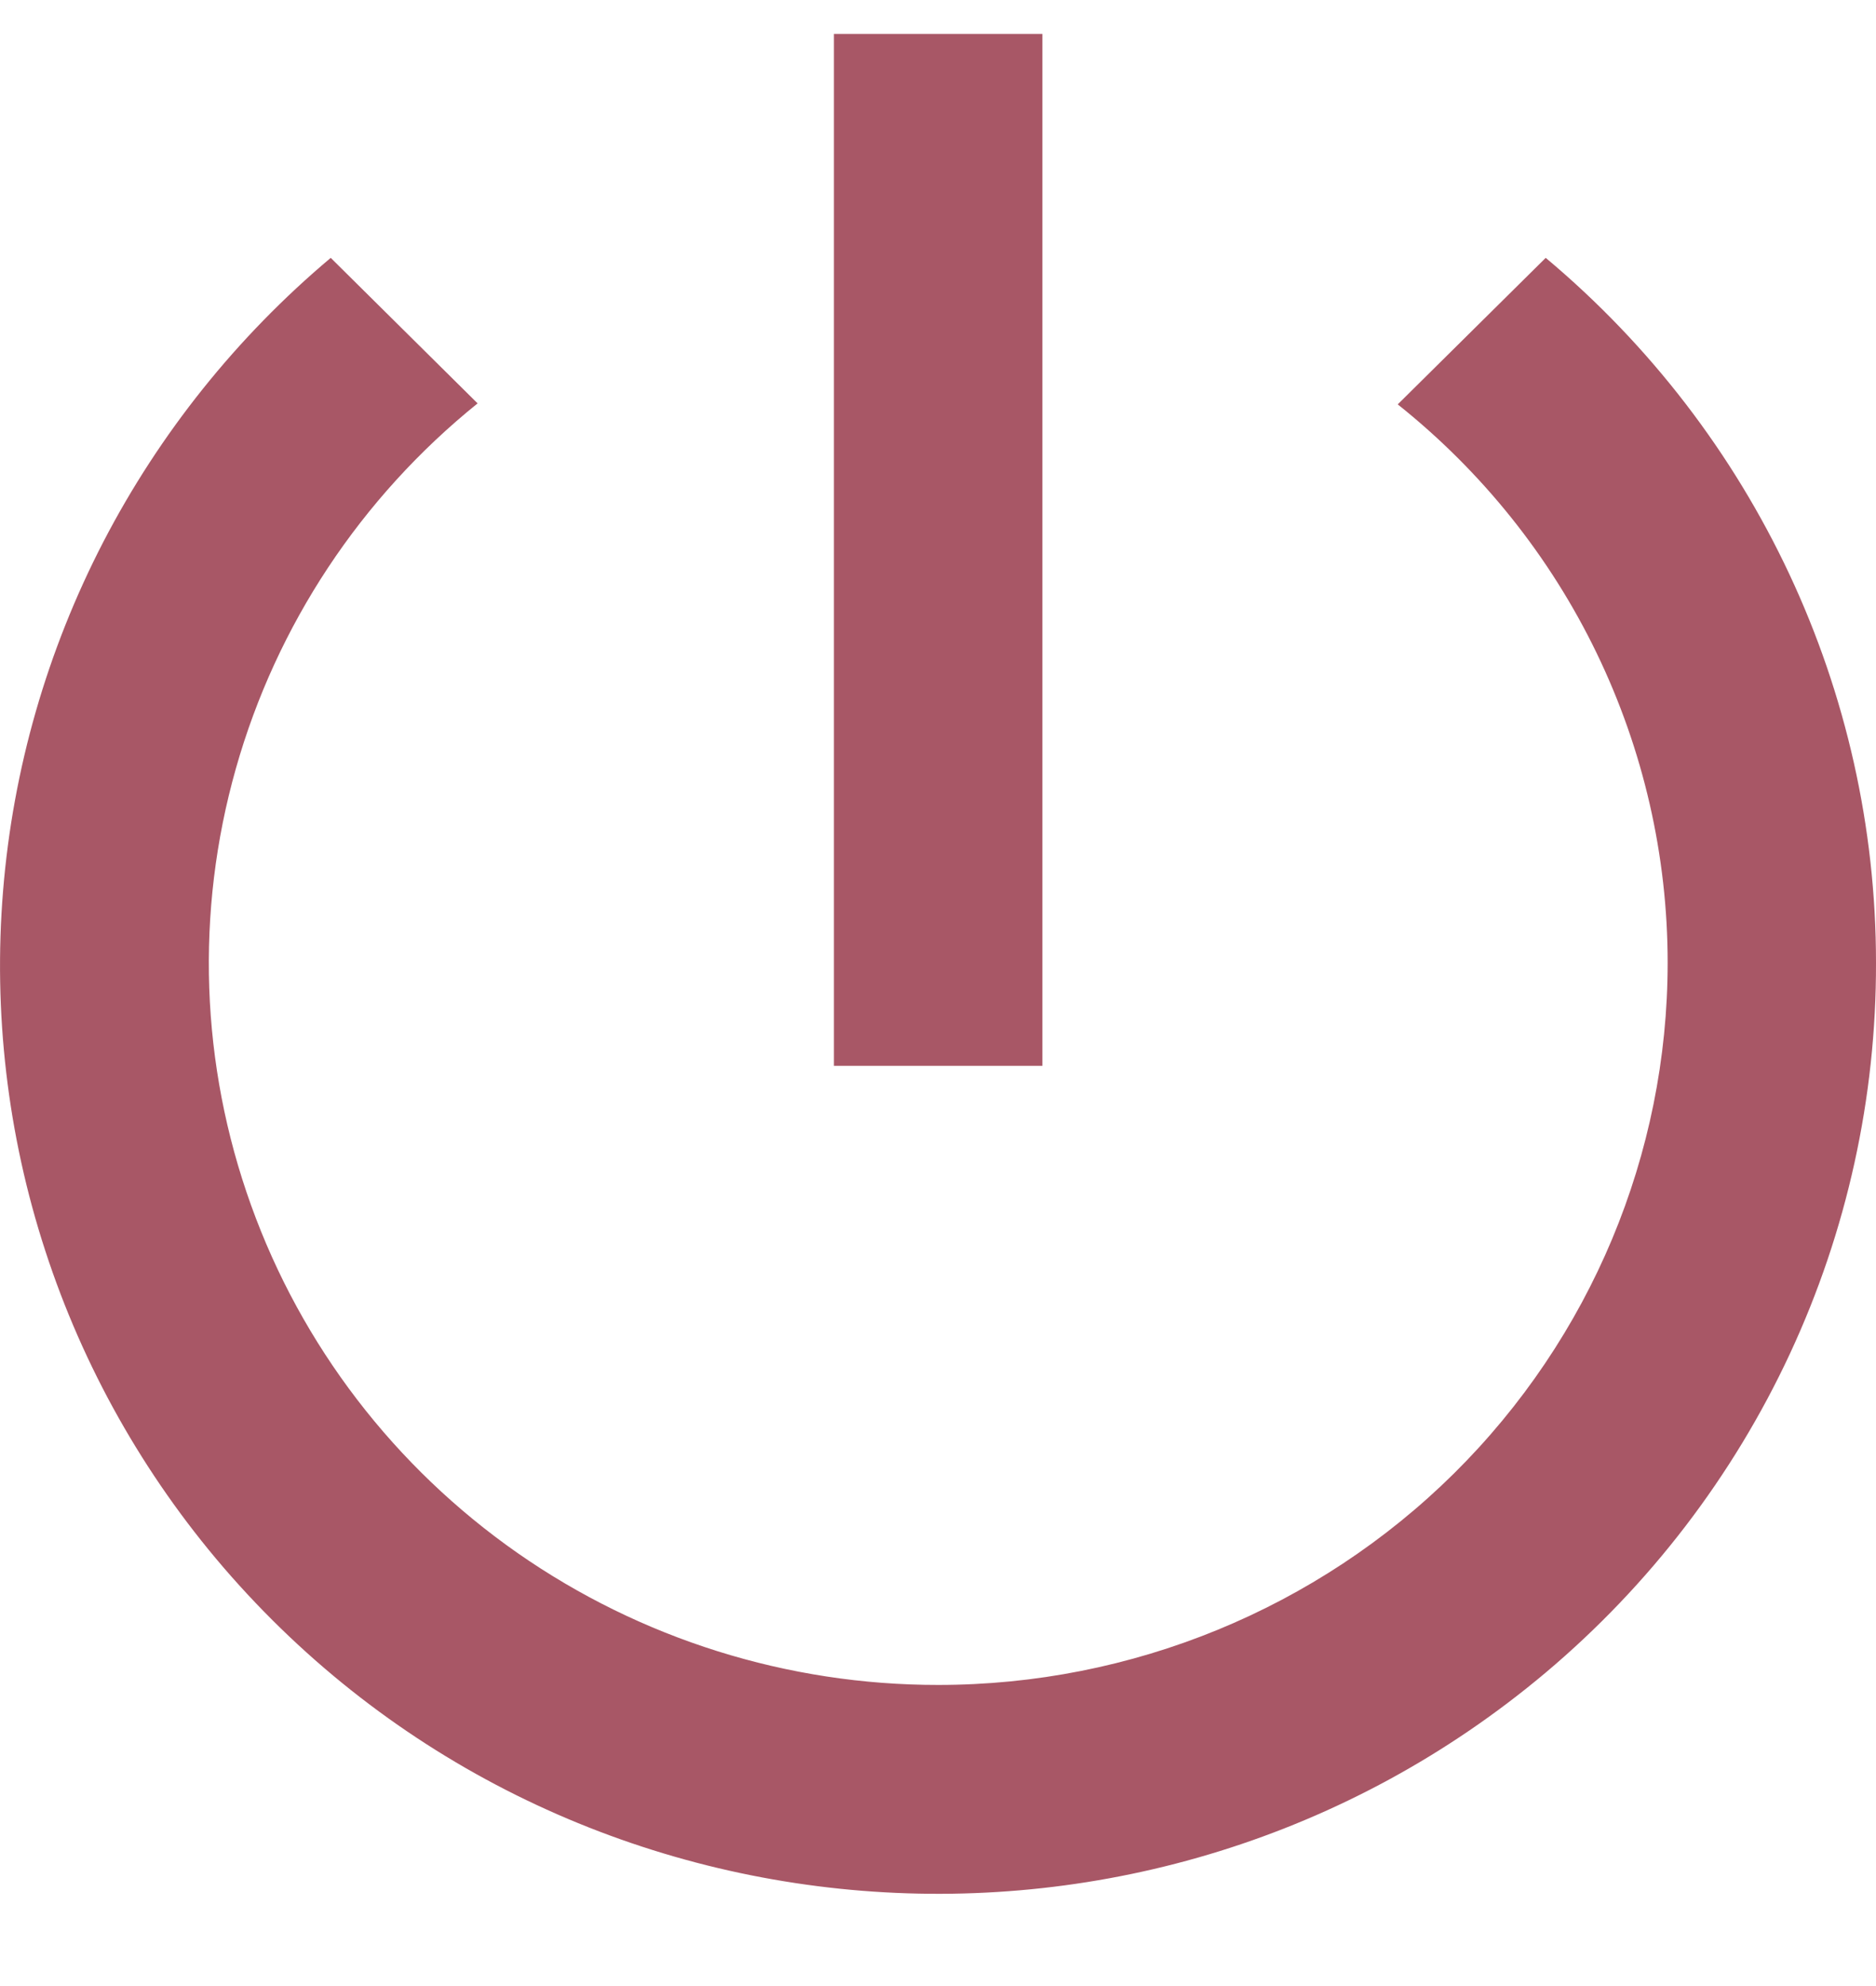 <svg width="17" height="18" viewBox="0 0 17 18" fill="none" xmlns="http://www.w3.org/2000/svg">
<path d="M9.446 0.308H7.557V9.66H9.446V0.308ZM14.007 2.337L12.666 3.665C13.43 4.274 14.046 5.044 14.469 5.92C14.892 6.796 15.112 7.754 15.112 8.725C15.112 10.461 14.415 12.126 13.176 13.354C11.936 14.581 10.255 15.271 8.502 15.271C7.137 15.272 5.806 14.854 4.691 14.076C3.576 13.297 2.732 12.196 2.275 10.923C1.817 9.65 1.769 8.268 2.137 6.967C2.505 5.665 3.27 4.509 4.328 3.656L2.997 2.337C2.146 3.053 1.446 3.928 0.936 4.912C0.427 5.896 0.118 6.969 0.028 8.072C-0.062 9.174 0.067 10.283 0.41 11.335C0.752 12.387 1.301 13.363 2.024 14.205C5.065 17.74 10.428 18.17 14.007 15.159C14.948 14.366 15.703 13.38 16.22 12.269C16.737 11.158 17.003 9.948 17 8.725C17 6.265 15.905 3.927 14.007 2.337Z" fill="#A85766"/>
</svg>
